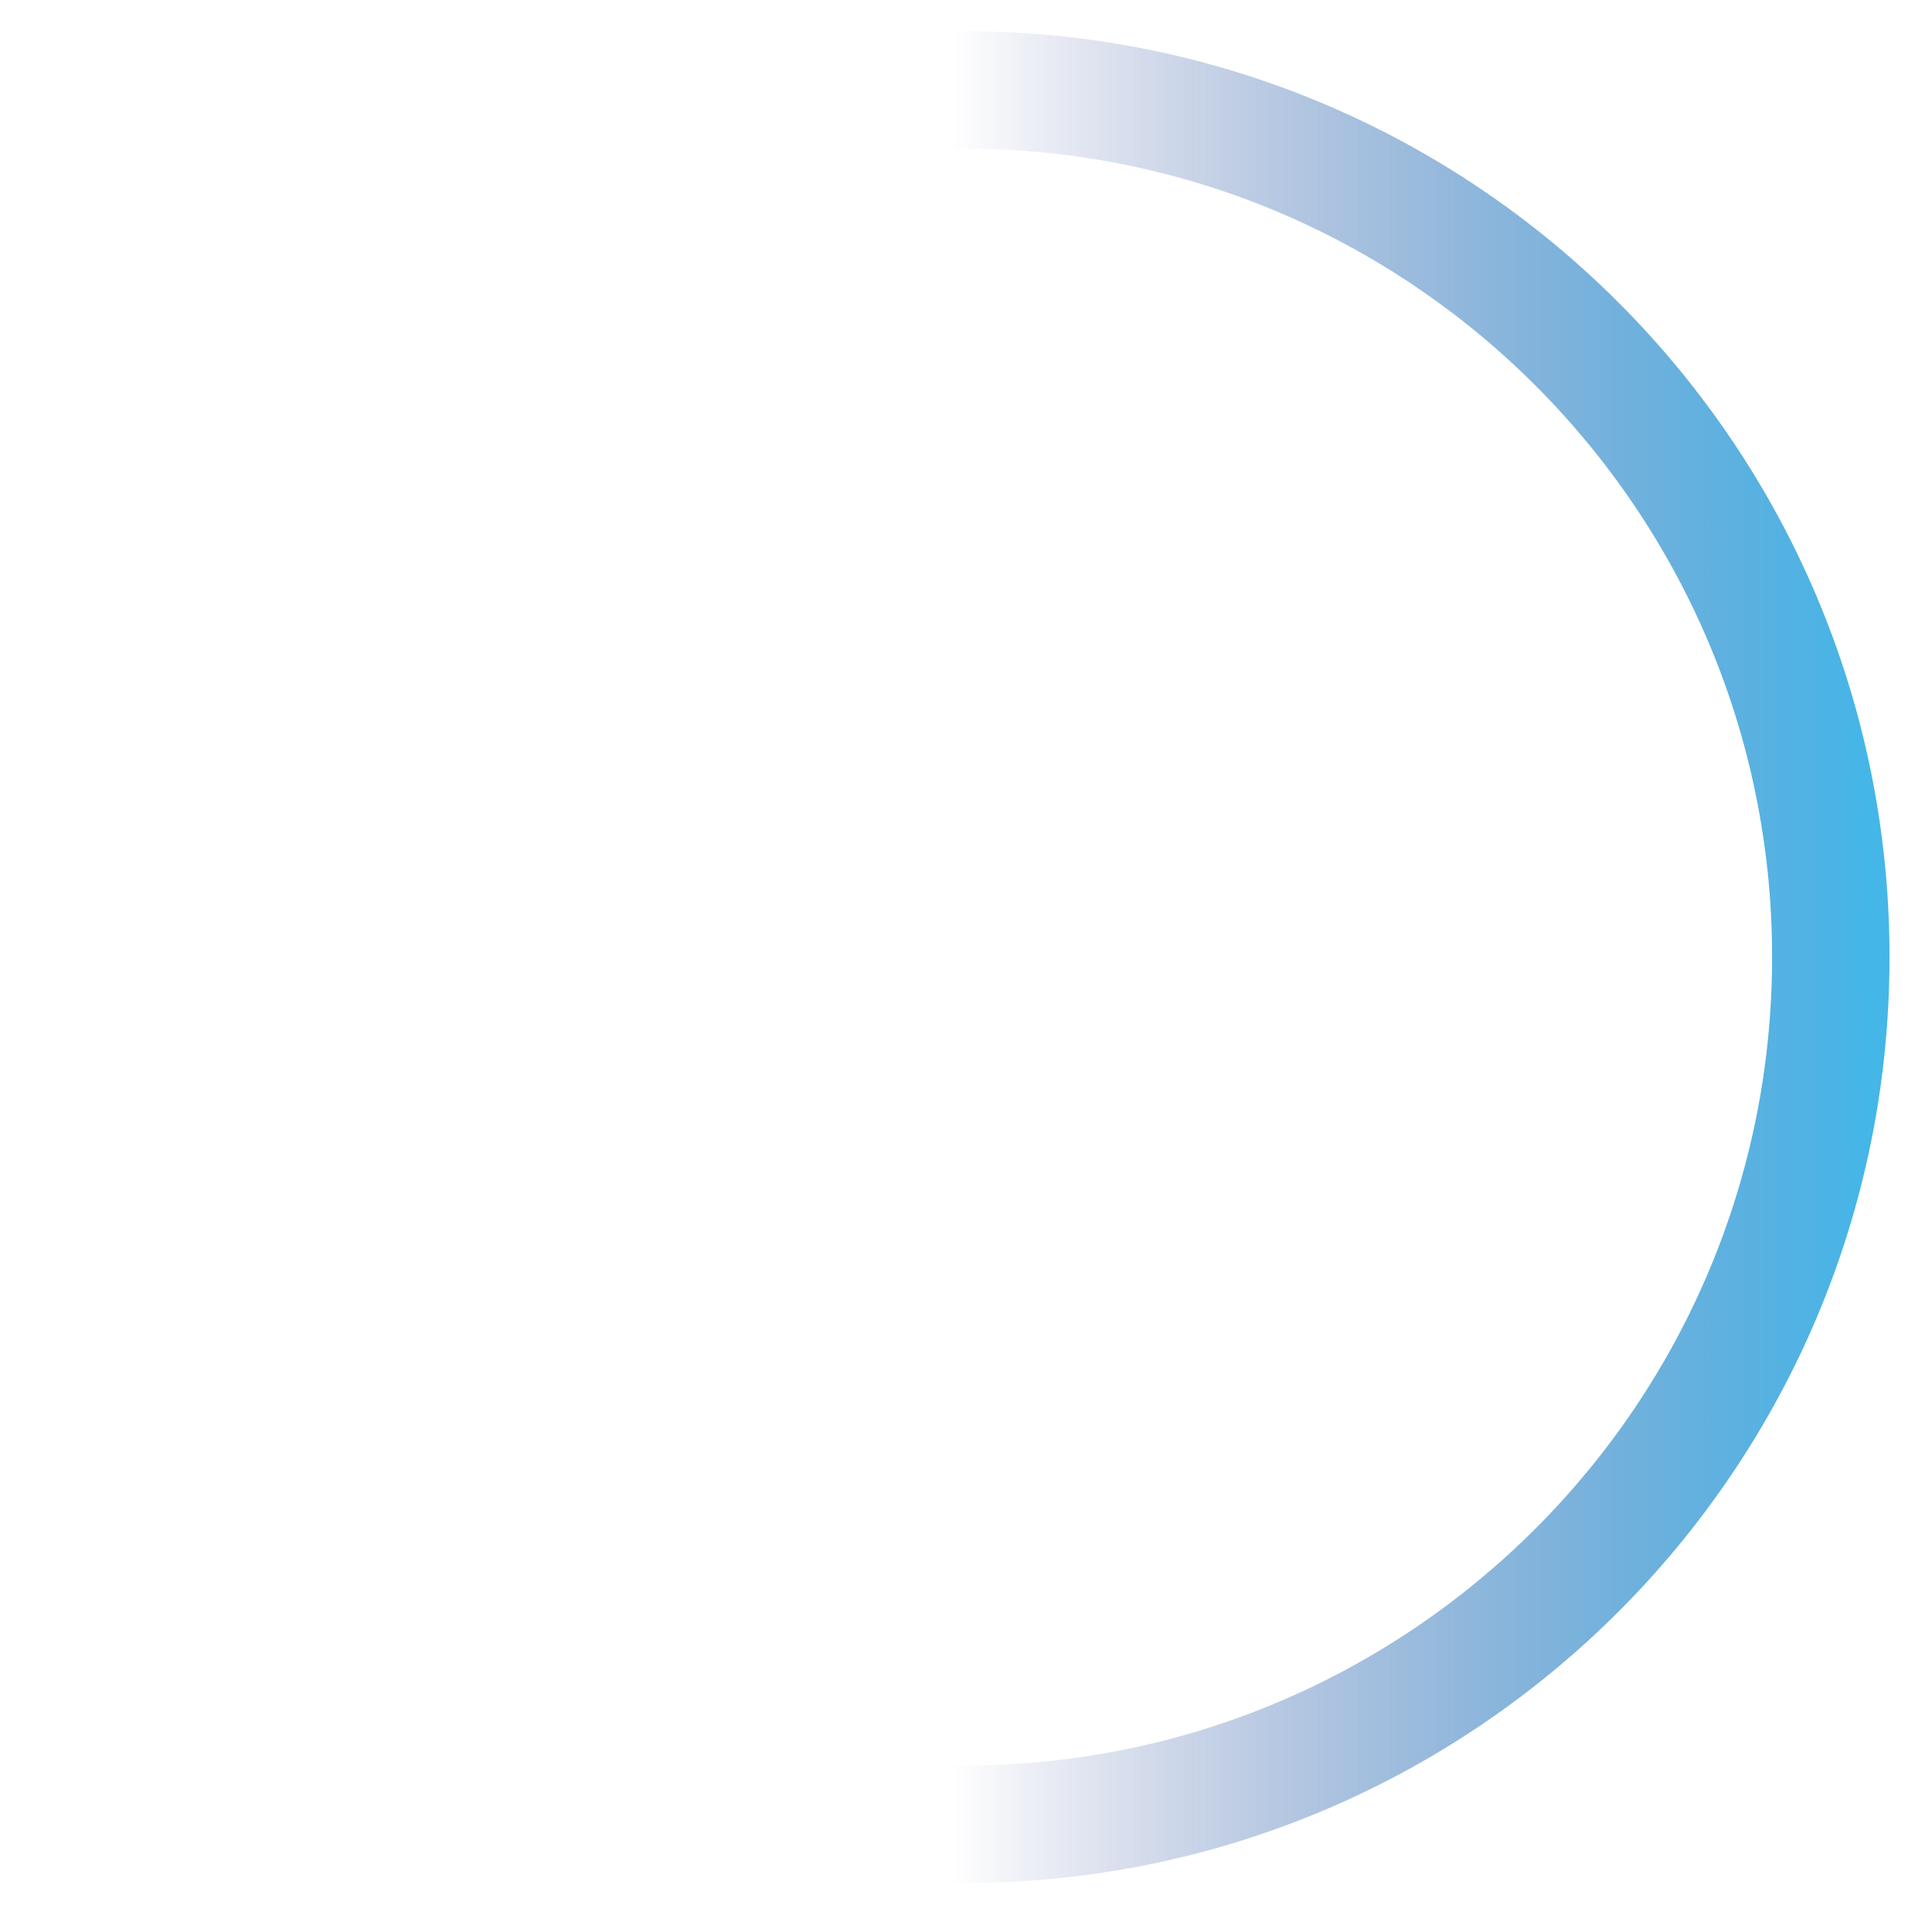 <?xml version="1.0" encoding="utf-8"?>
<!-- Generator: Adobe Illustrator 27.3.1, SVG Export Plug-In . SVG Version: 6.00 Build 0)  -->
<svg version="1.1" id="Layer_1" xmlns="http://www.w3.org/2000/svg" xmlns:xlink="http://www.w3.org/1999/xlink" x="0px" y="0px"
	 viewBox="0 0 427 425" style="enable-background:new 0 0 427 425;" xml:space="preserve">
<style type="text/css">
	.st0{fill:url(#SVGID_1_);}
</style>
<g>
	<linearGradient id="SVGID_1_" gradientUnits="userSpaceOnUse" x1="413.7" y1="211.5" x2="210.523" y2="211.5">
		<stop  offset="0" style="stop-color:#44B6E8"/>
		<stop  offset="1" style="stop-color:#28388D;stop-opacity:0"/>
	</linearGradient>
	<path class="st0" d="M213,6.89C100,6.89,8.39,98.5,8.39,211.5S100,416.11,213,416.11S417.61,324.5,417.61,211.5S326,6.89,213,6.89z
		 M213,390.16c-98.67,0-178.66-79.99-178.66-178.66S114.33,32.84,213,32.84s178.66,79.99,178.66,178.66S311.67,390.16,213,390.16z"
		/>
</g>
</svg>
